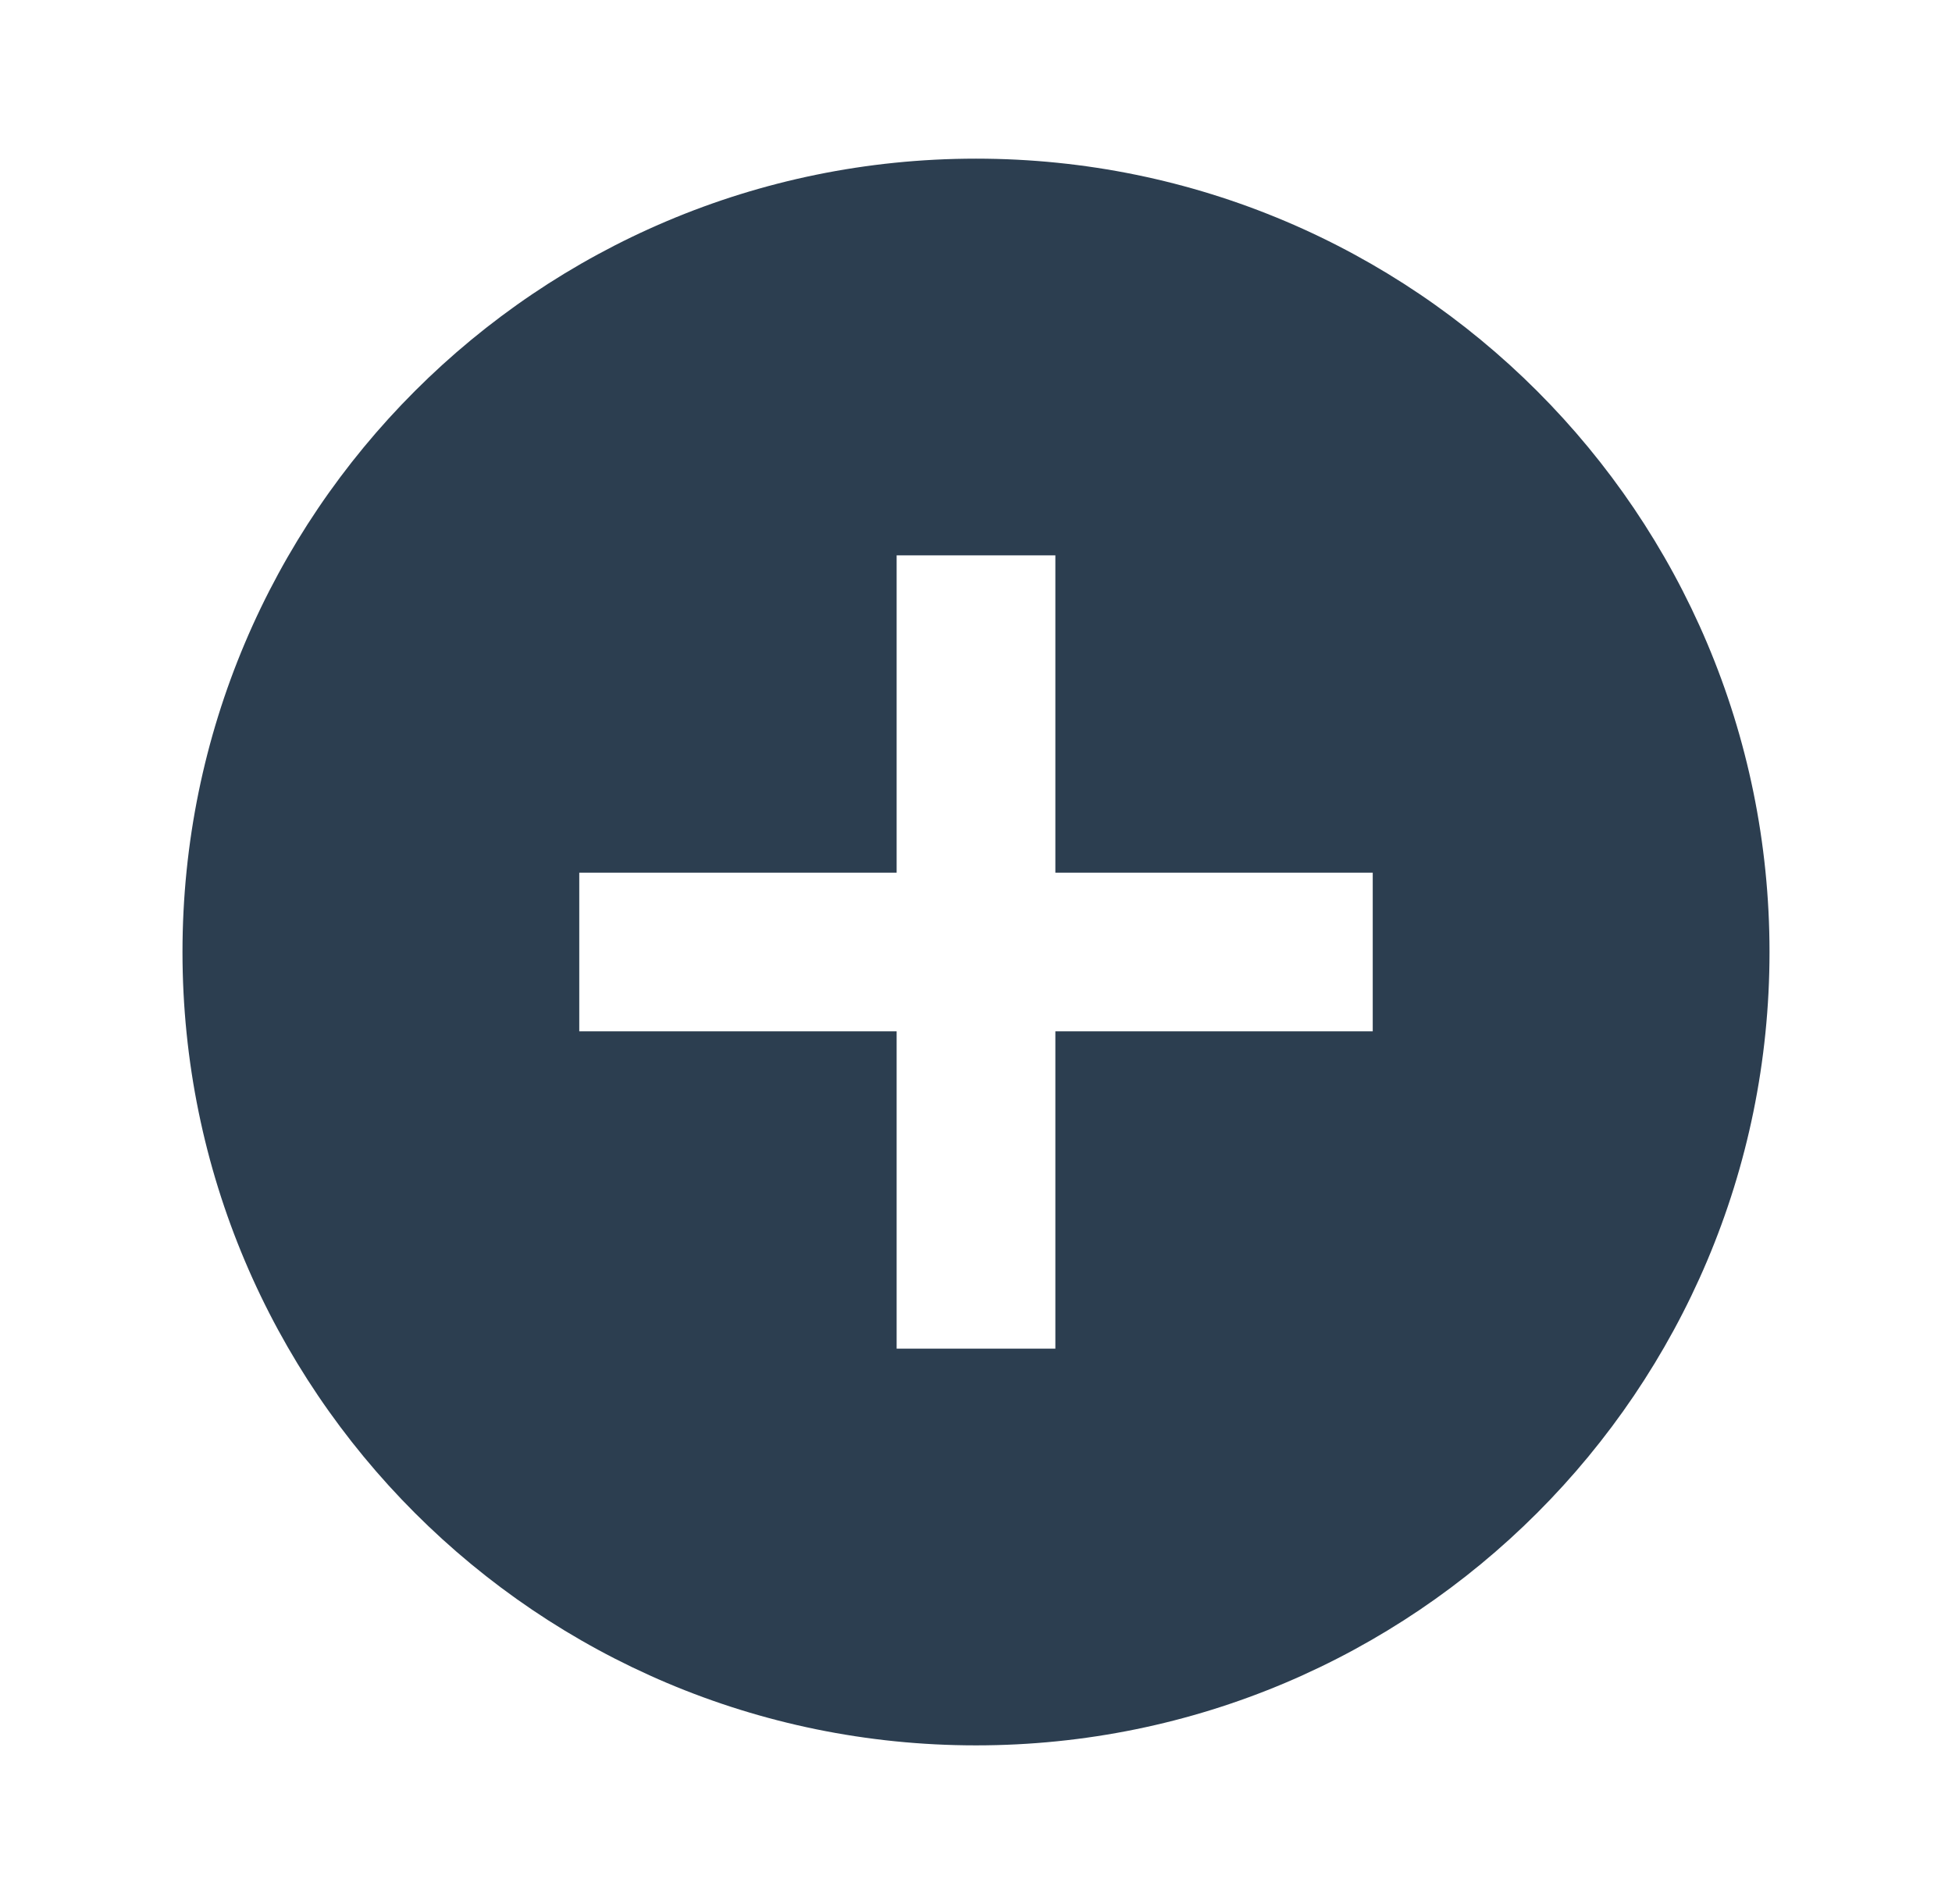 <svg width="41" height="40" viewBox="0 0 41 40" fill="none" xmlns="http://www.w3.org/2000/svg">
<path d="M20.5 36.667C11.295 36.667 3.833 29.205 3.833 20C3.833 10.795 11.295 3.333 20.5 3.333C29.705 3.333 37.167 10.795 37.167 20C37.167 29.205 29.705 36.667 20.5 36.667ZM18.833 18.333H12.167V21.667H18.833V28.333H22.167V21.667H28.833V18.333H22.167V11.667H18.833V18.333Z" fill="#2C3E50"/>
</svg>
